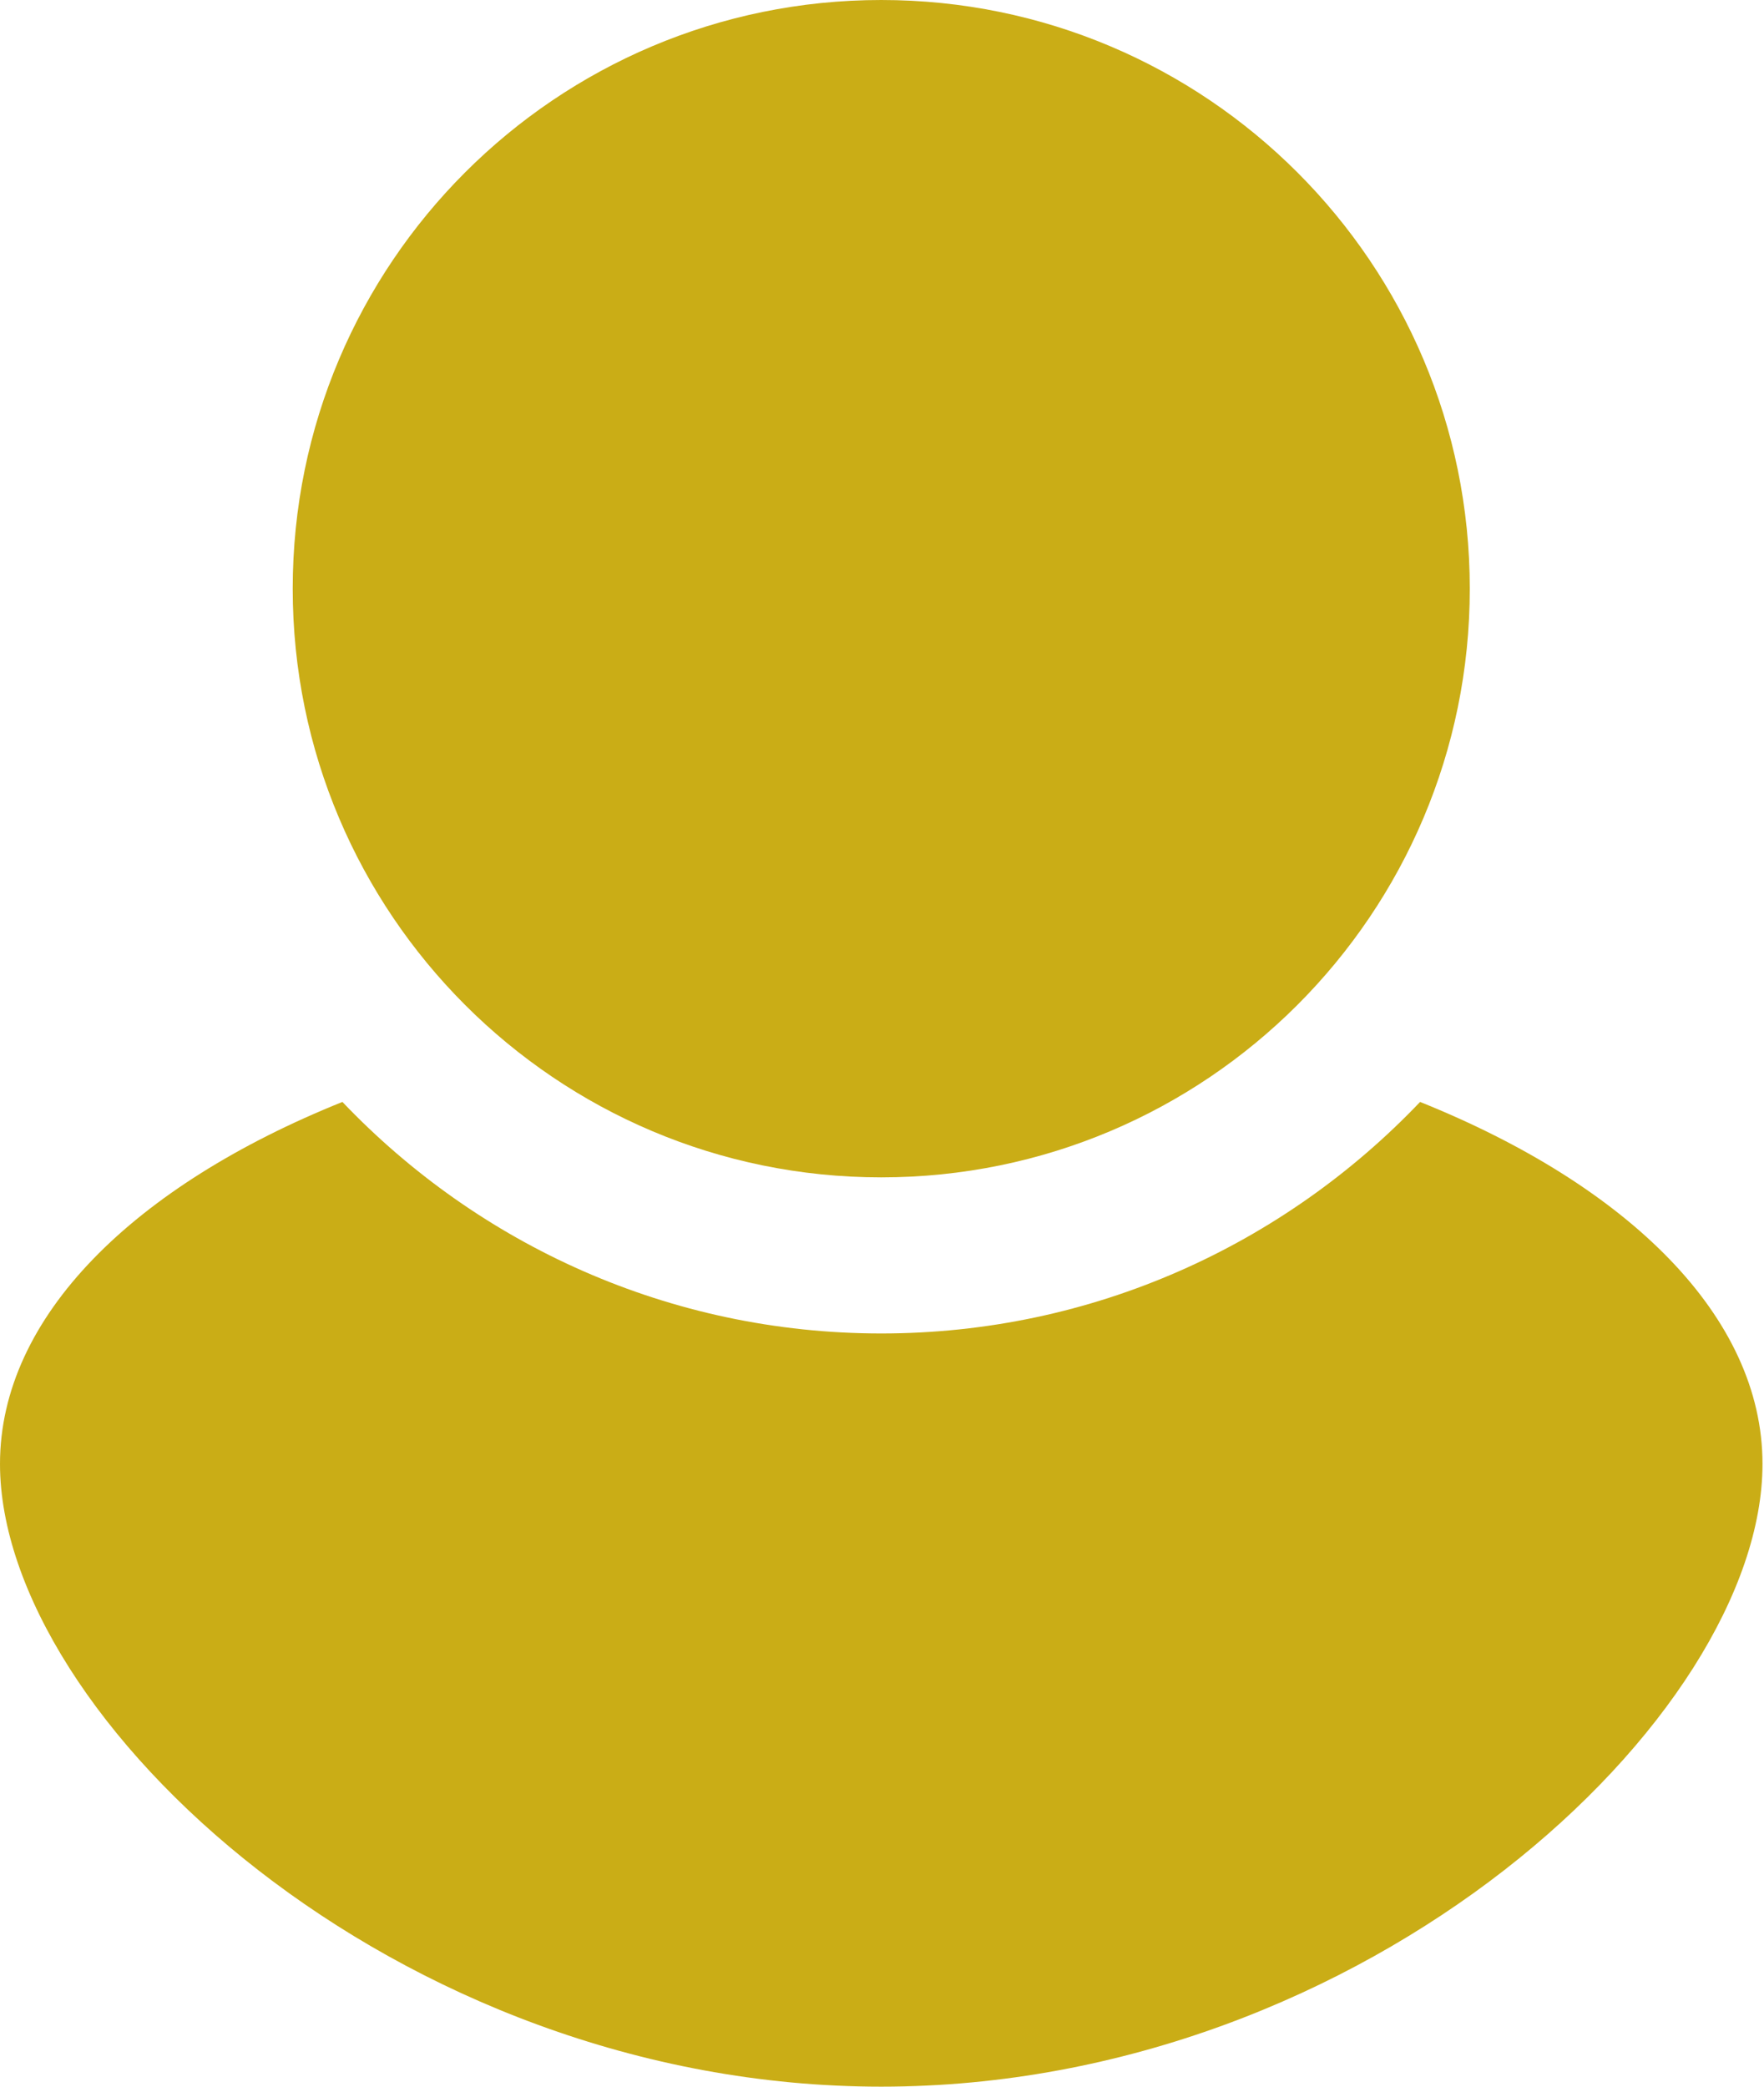 <svg width="230" height="272" viewBox="0 0 230 272" fill="none" xmlns="http://www.w3.org/2000/svg">
<path d="M114.902 153.472C157.282 153.472 191.638 119.116 191.638 76.736C191.638 34.356 157.282 0 114.902 0C72.522 0 38.166 34.356 38.166 76.736C38.166 119.116 72.522 153.472 114.902 153.472Z" fill="#CAAD16"/>
<path d="M185.159 143.639C167.464 162.216 142.523 173.82 114.902 173.82C87.281 173.82 62.341 162.213 44.645 143.639C17.496 154.55 0 171.622 0 190.824C0 223.767 51.442 272 114.902 272C178.362 272 229.804 223.767 229.804 190.824C229.804 171.622 212.309 154.55 185.159 143.639Z" fill="#CAAD16"/>
</svg>
